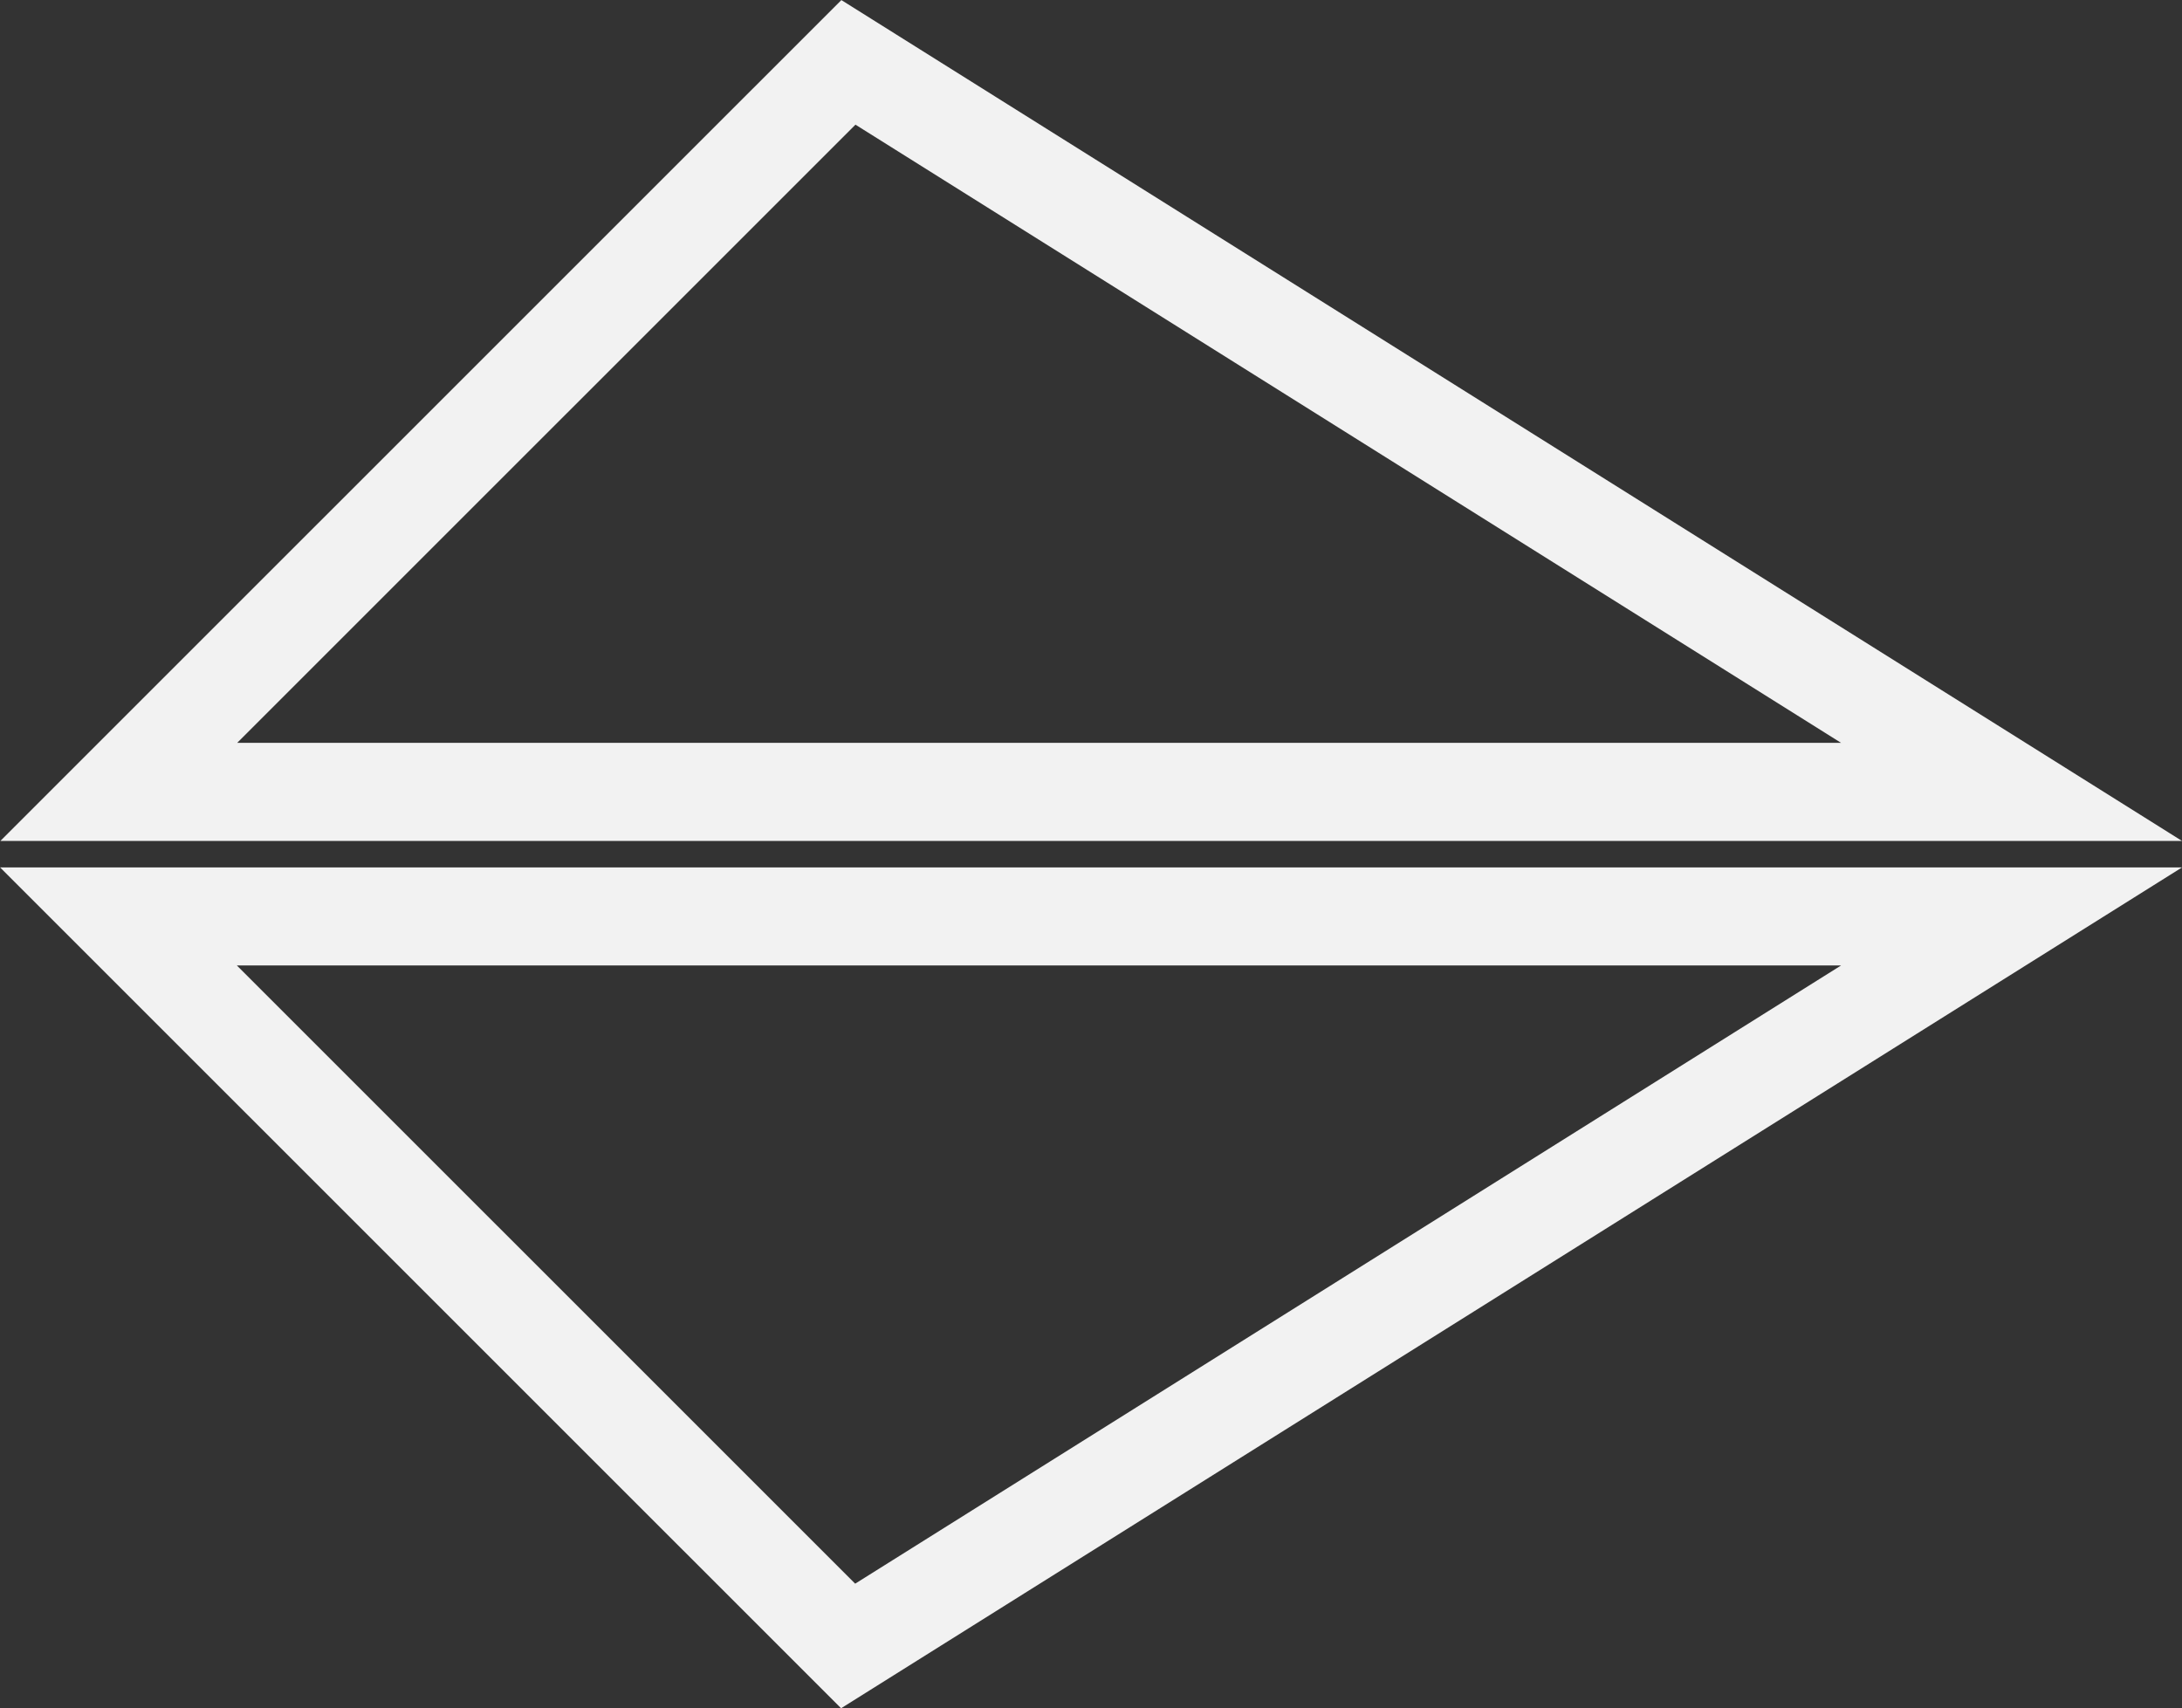 <svg xmlns="http://www.w3.org/2000/svg" width="22.249" height="17.419" viewBox="0 0 22.249 17.419"><rect x="0" y="0" width="22.249" height="17.419" fill="#333333" stroke="none"/><path d="M-1938-965.291h19.3l-7.44,7.439Zm0-1.27,11.863-7.439,7.44,7.439Z" transform="translate(-1917.489 -957.216) rotate(180)" fill="none" stroke="#f2f2f2" stroke-width="1"/></svg>